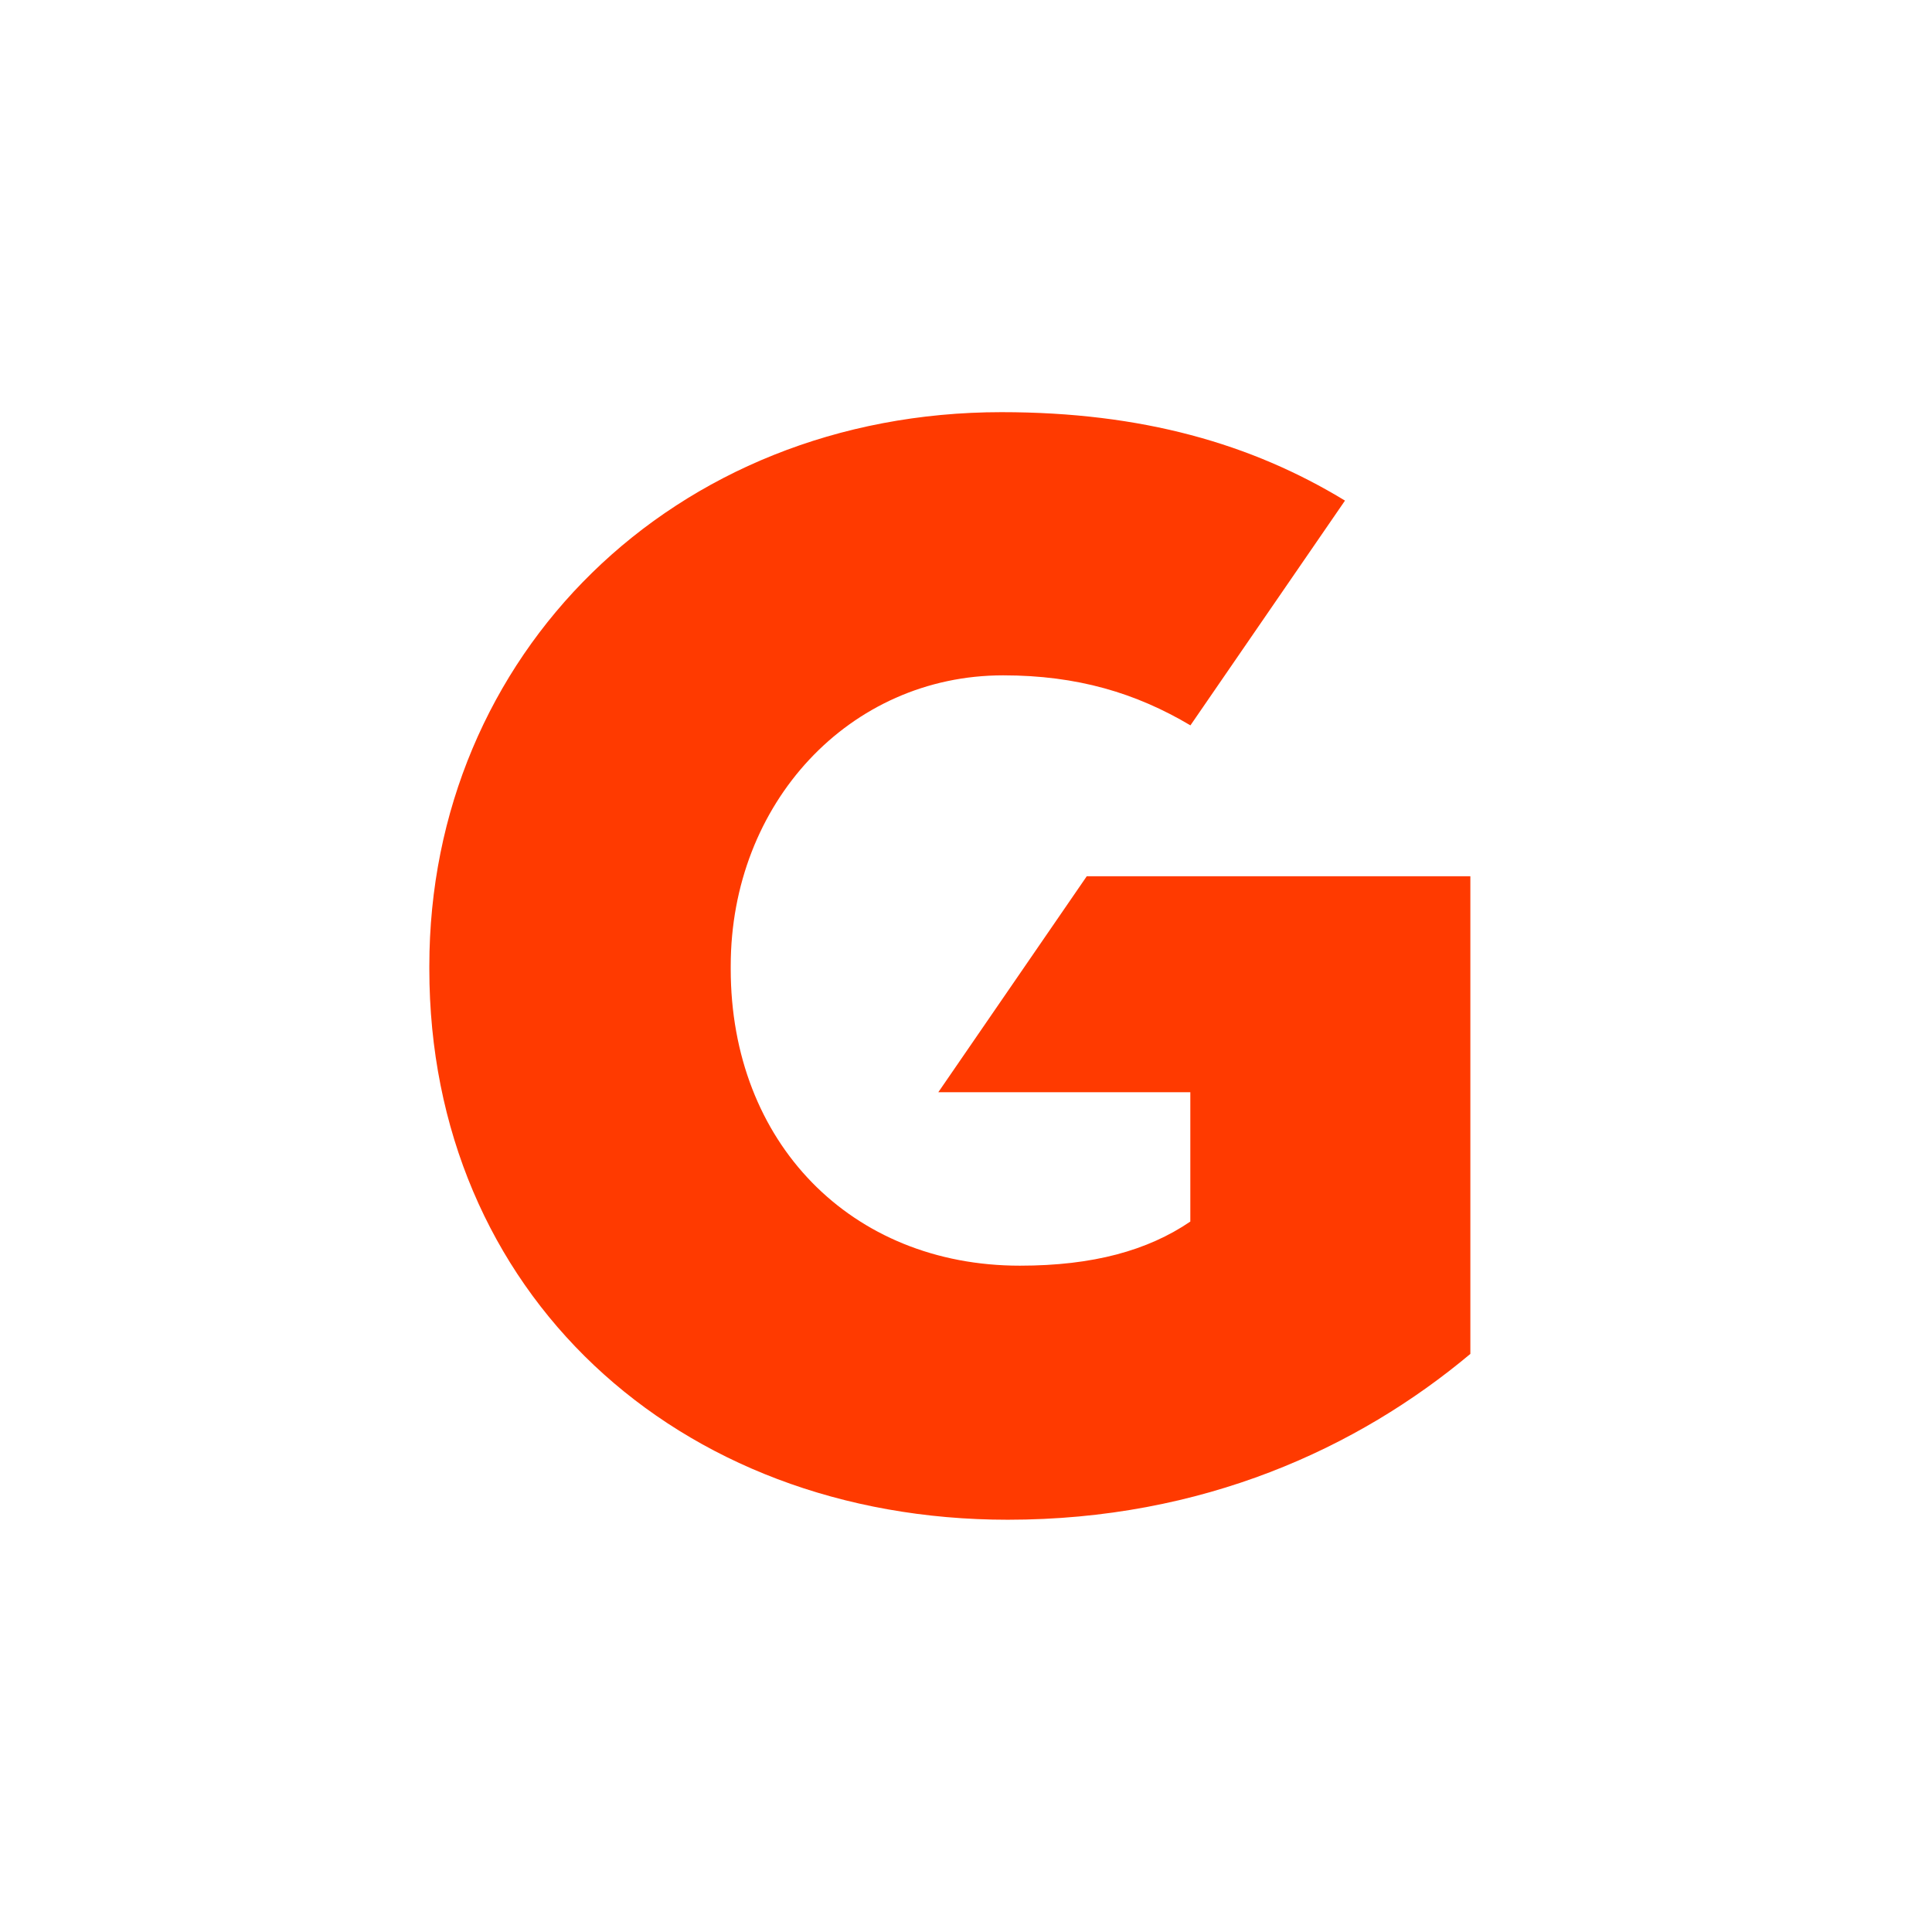 <svg xmlns="http://www.w3.org/2000/svg" viewBox="0 0 18 18">
  <rect x="0" y="0" width="18" height="18" fill="#333333" stroke="none"/>
  <g clip-path="url(#a)">
    <path fill="#fff" d="M0 0h18v18H0V0Z"/>
    <path fill="#FF3A00" d="M9.332 3.84C6.269 3.84 4 6.108 4 9v.028c0 3.005 2.297 5.131 5.389 5.131 1.815 0 3.261-.666 4.31-1.545v-4.45h-3.574l-1.383 2.012h2.348v1.205c-.397.27-.907.411-1.588.411-1.574 0-2.694-1.148-2.694-2.764V9c0-1.517 1.106-2.708 2.538-2.708.691 0 1.238.165 1.745.466l1.44-2.094c-.871-.53-1.892-.824-3.199-.824Z"/>
  </g>
  <defs>
    <clipPath id="a">
      <path fill="#fff" d="M0 0h18v18H0z"/>
    </clipPath>
  </defs>
</svg>
